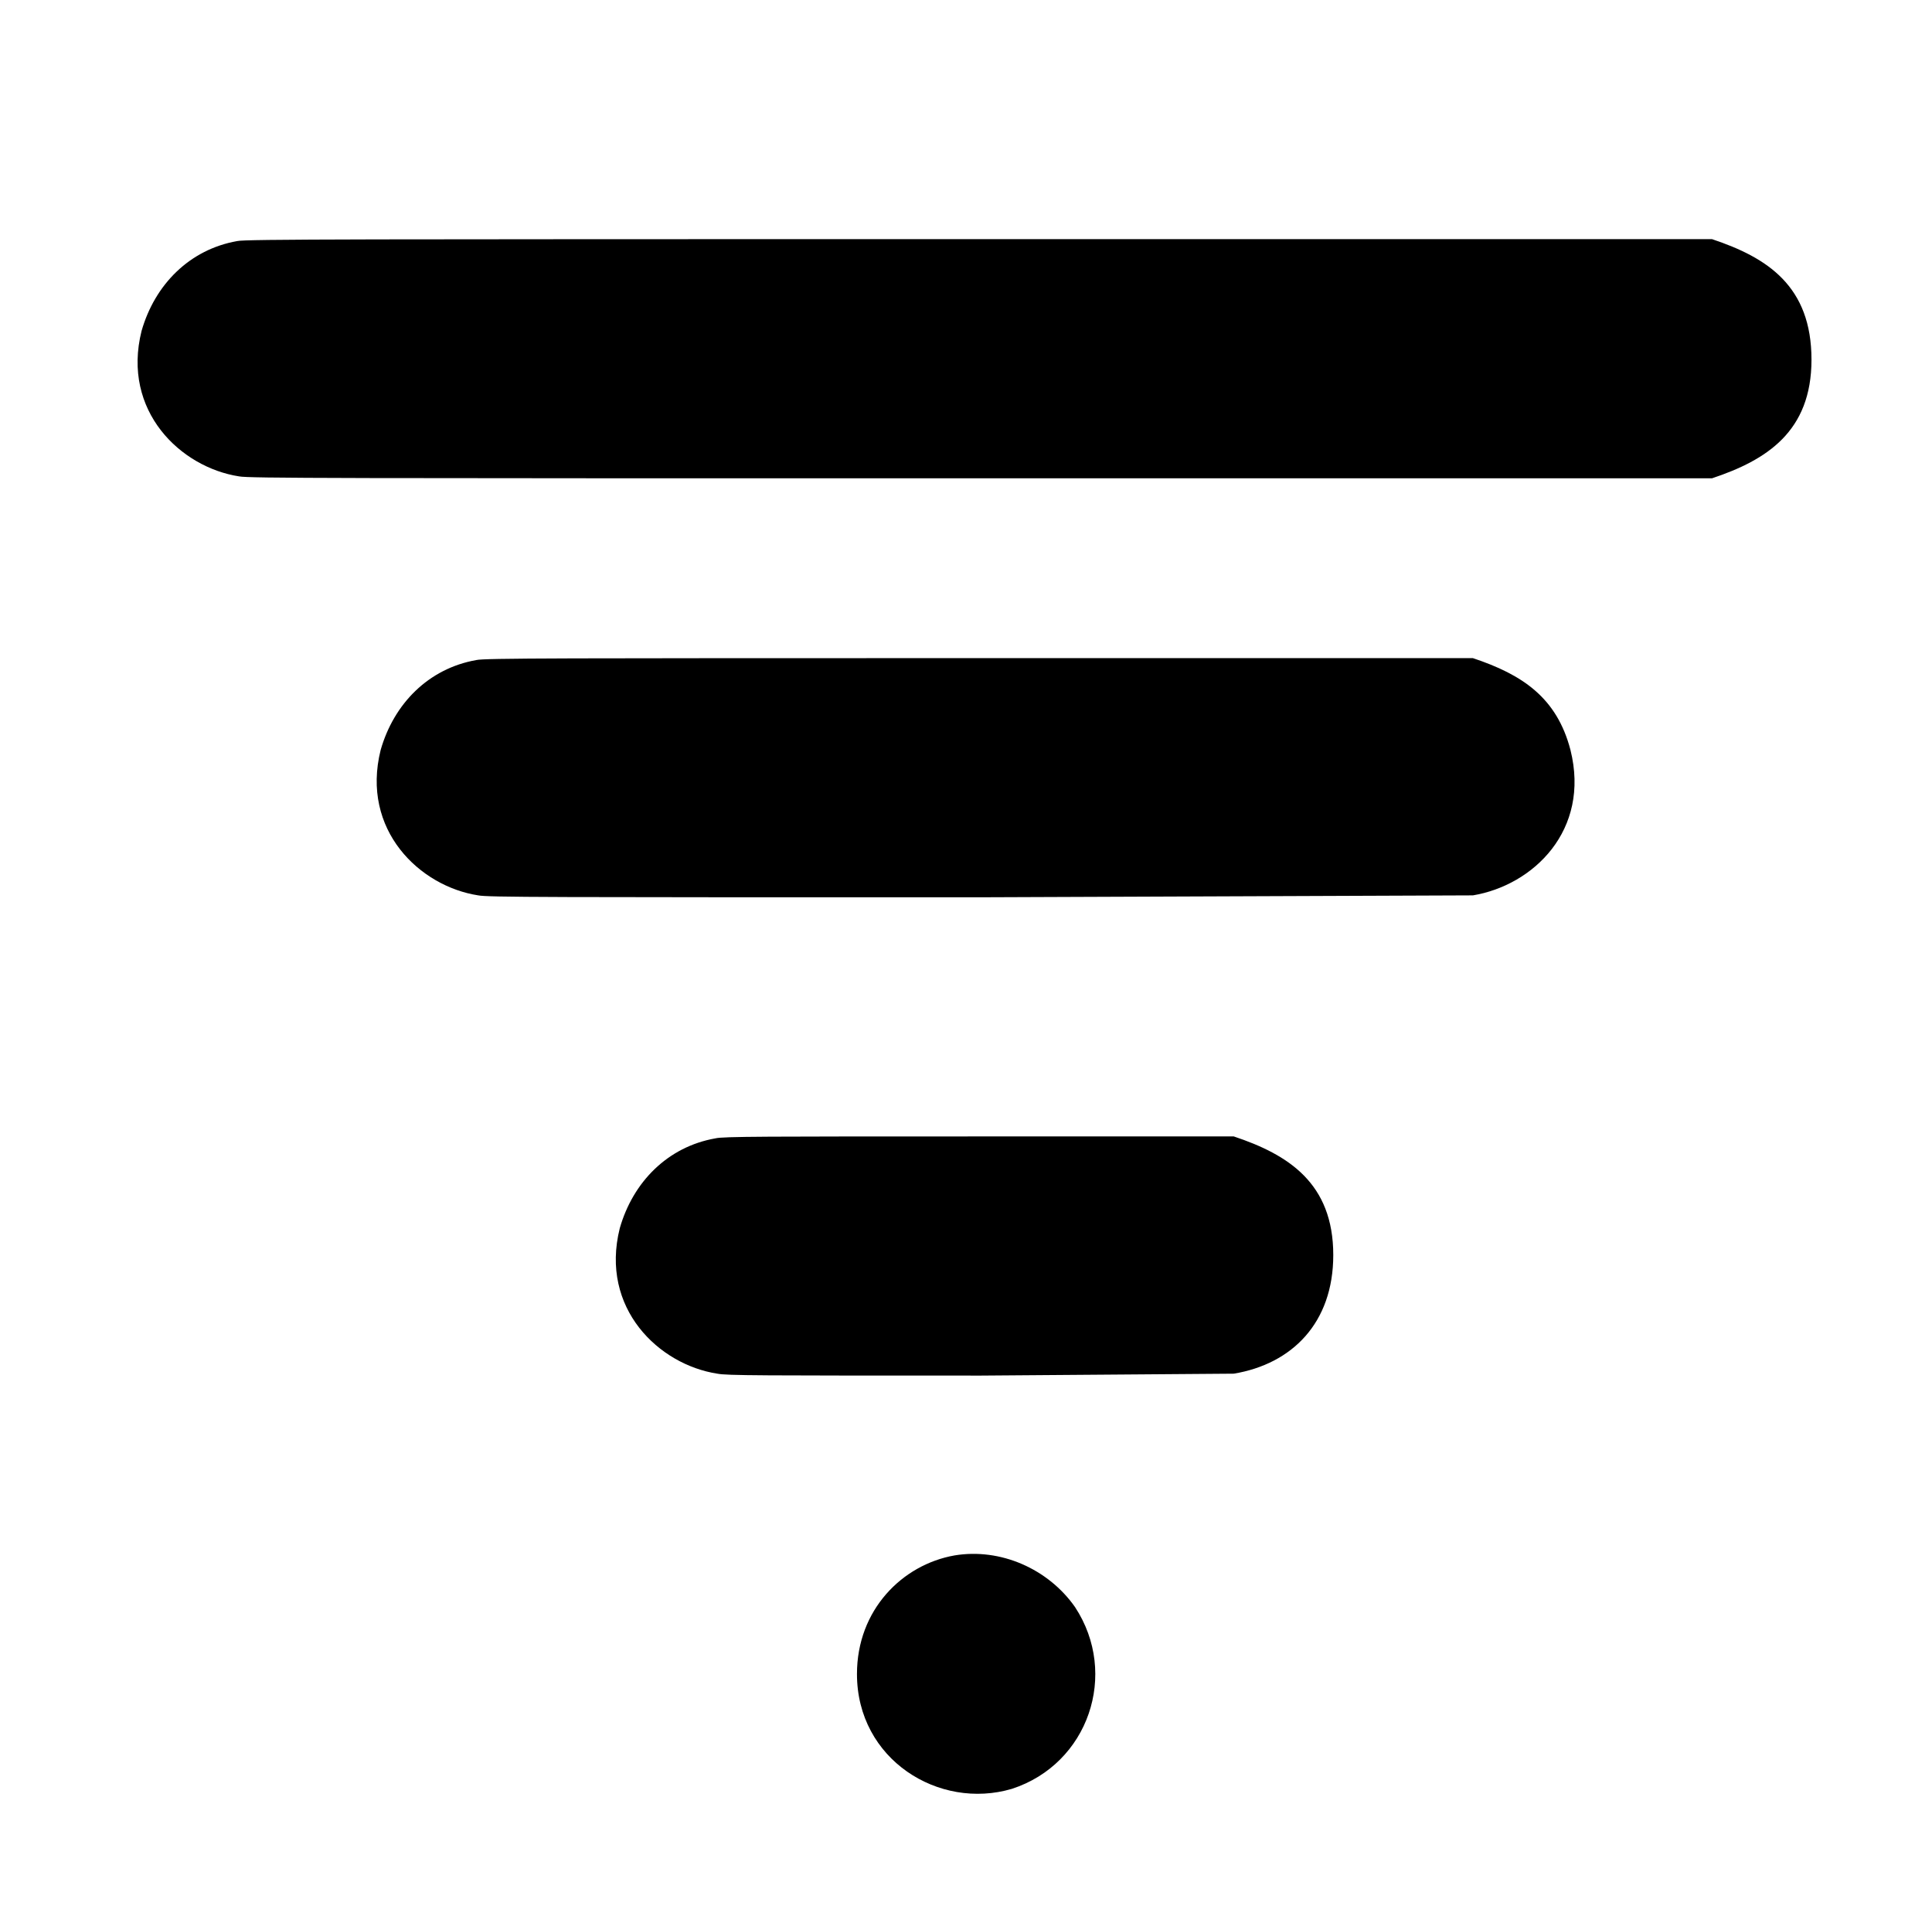 <?xml version="1.0" standalone="no"?>
<!DOCTYPE svg PUBLIC "-//W3C//DTD SVG 1.1//EN" "http://www.w3.org/Graphics/SVG/1.1/DTD/svg11.dtd" >
<svg xmlns="http://www.w3.org/2000/svg" xmlns:xlink="http://www.w3.org/1999/xlink" version="1.1" viewBox="-10 0 1010 1000">
  <g transform="matrix(1 0 0 -1 0 800)">
   <path fill="currentColor"
d="M937 612c0 -37.647 -23.54 -52.513 -52 -62h-383c-339 0 -382 0 -387 1c-30.515 4.695 -61.468 34.128 -51 76c6.925 24.237 25.062 42.599 50 47c4 1 62 1 388 1h383c28.996 -9.665 52 -24.569 52 -63zM239 455c4 1 44 1 263 1h258
c25.942 -8.647 43.867 -20.655 51 -48c10.5 -41.999 -19.483 -70.747 -51 -76l-258 -1c-228 0 -257 0 -262 1c-30.515 4.695 -61.468 34.128 -51 76c6.925 24.237 25.062 42.599 50 47zM635 206c28.453 -9.484 52 -24.389 52 -62
c0 -35.559 -21.623 -56.937 -52 -62l-132 -1c-116 0 -133 0 -138 1c-30.515 4.695 -61.468 34.128 -51 76c6.925 24.237 25.062 42.599 50 47c4 1 26 1 138 1h133zM489 -13c-27.253 -4.809 -51 -28.399 -51 -62c0 -44.709 42.901 -71.288 81 -60
c40 13 56 60 33 95c-14 20 -39 31 -63 27z" />
  </g>

</svg>
